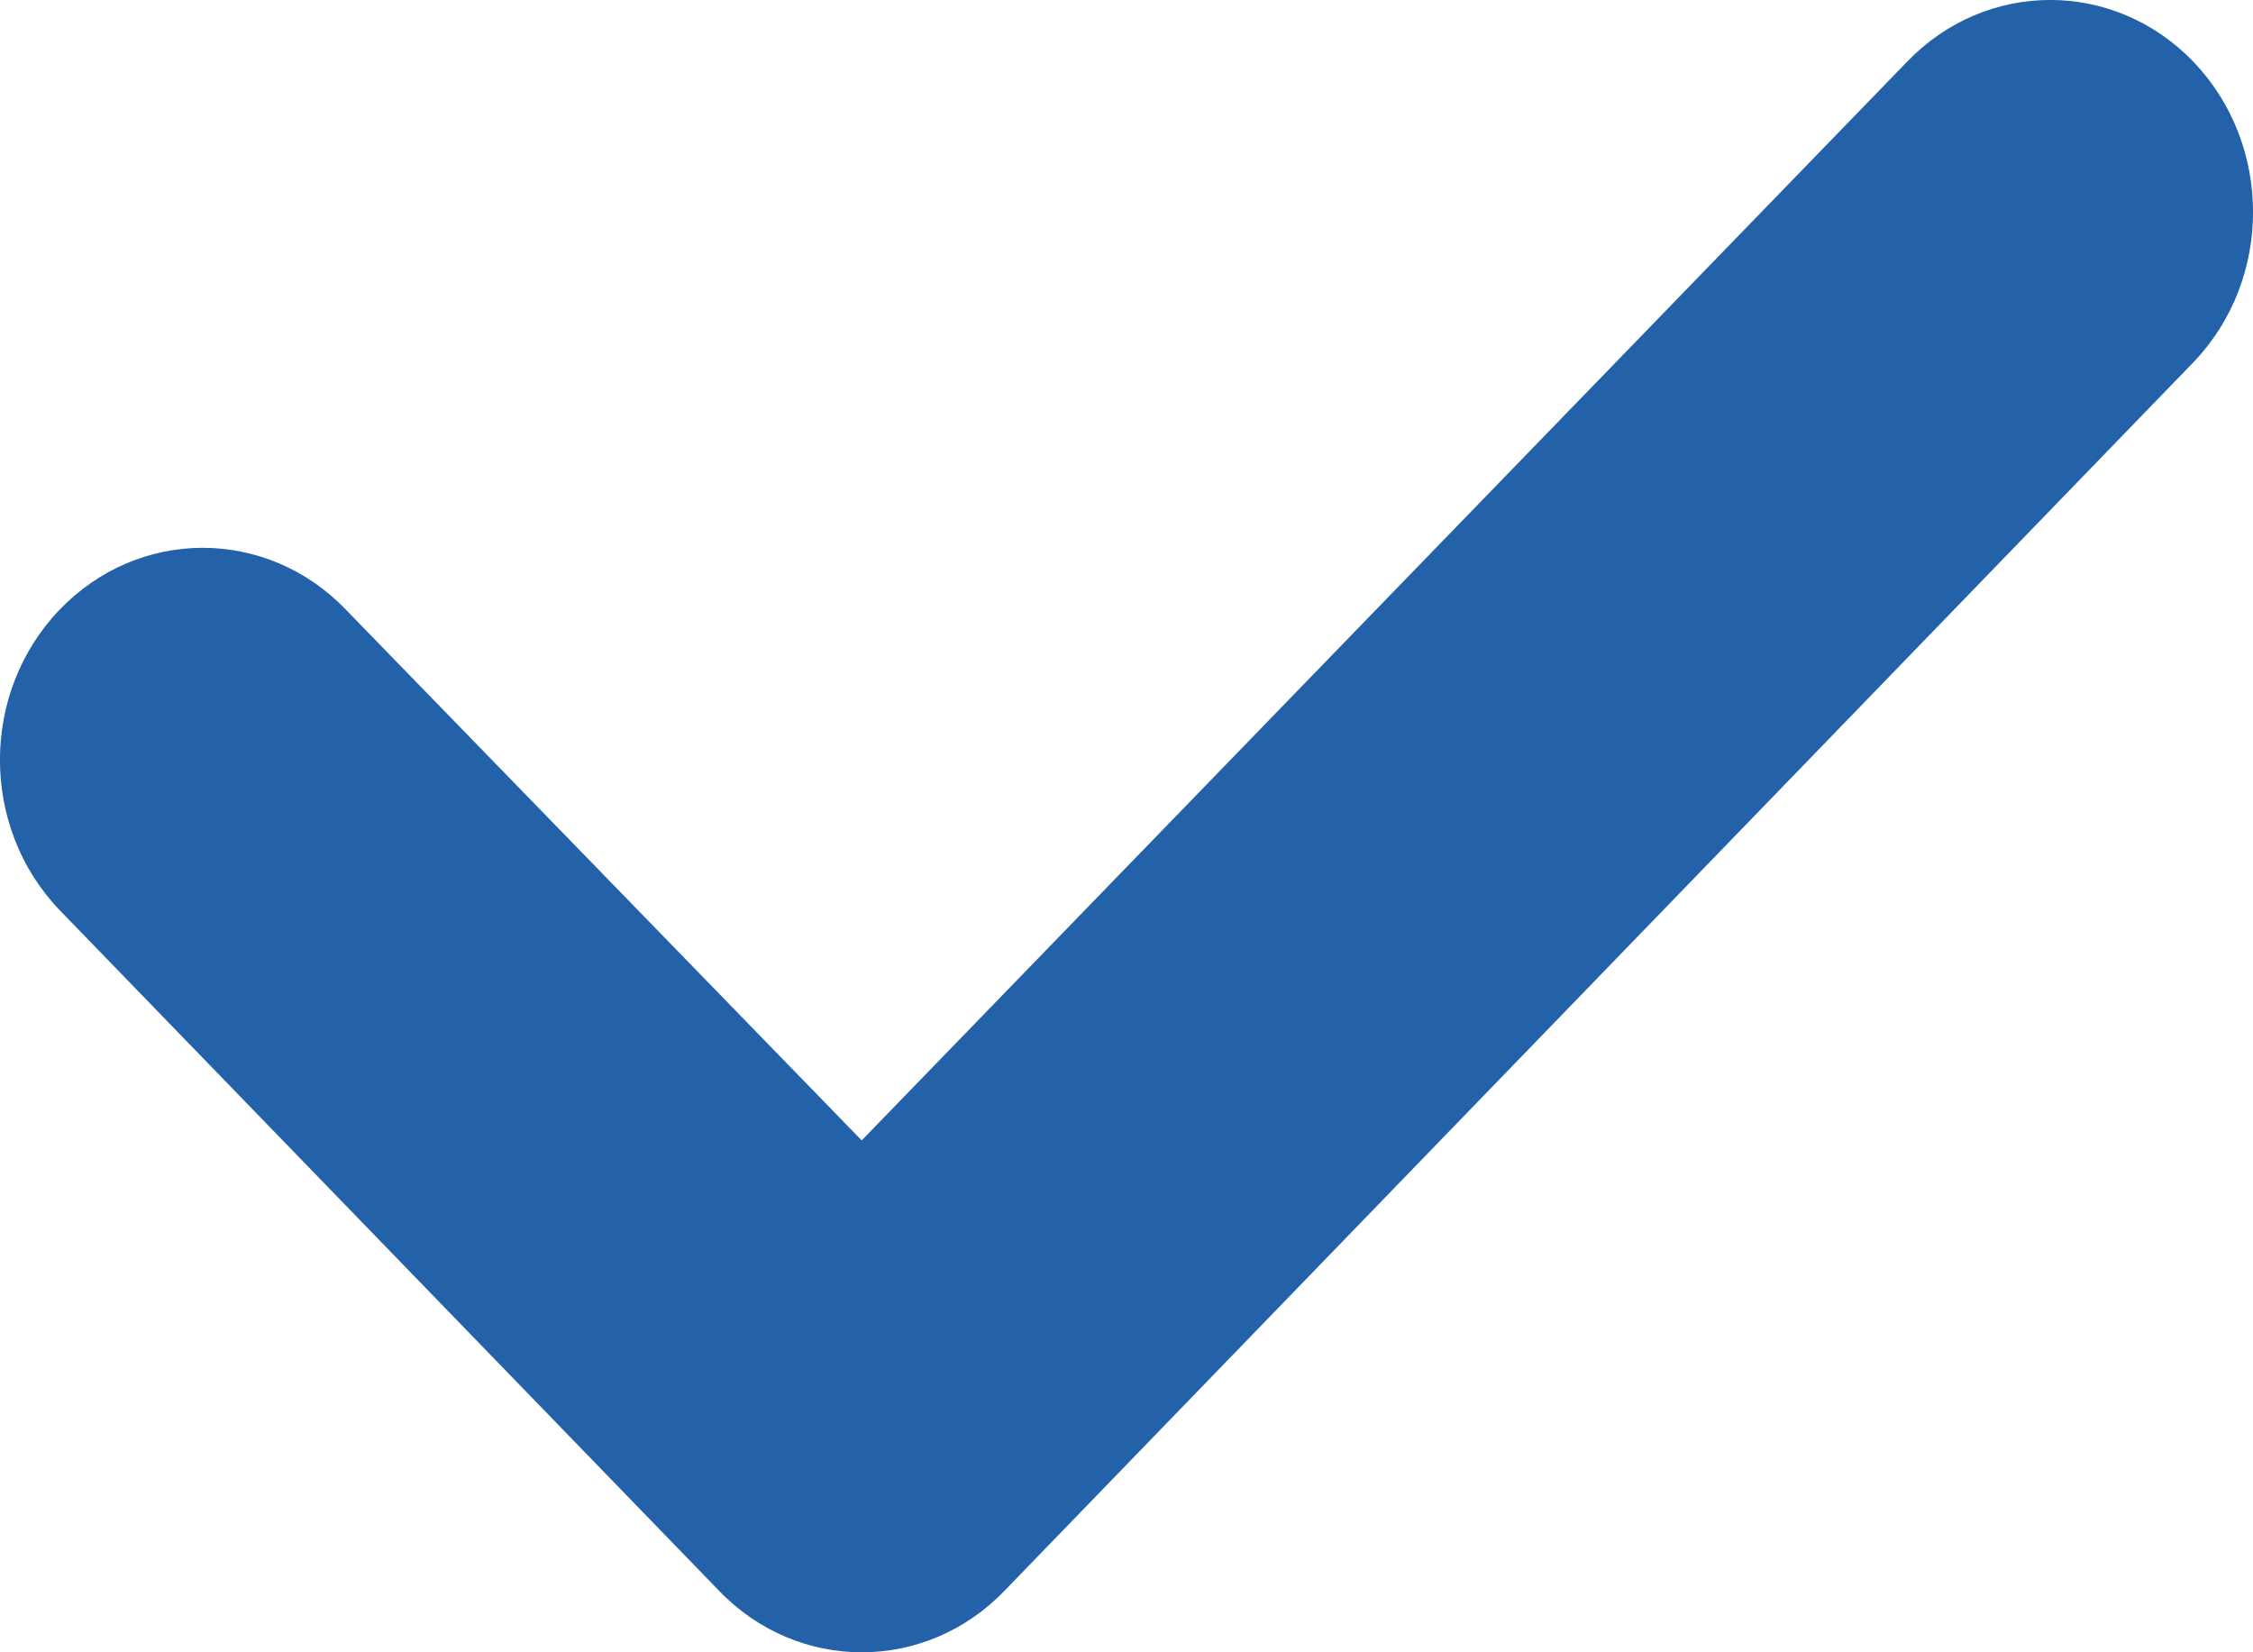 <svg width="15" height="11" viewBox="0 0 15 11" fill="none" xmlns="http://www.w3.org/2000/svg">
<path fill-rule="evenodd" clip-rule="evenodd" d="M14.605 0.413C15.132 0.965 15.132 1.859 14.605 2.41L6.692 10.586C6.165 11.138 5.31 11.138 4.783 10.586L0.395 6.057C-0.132 5.506 -0.132 4.612 0.395 4.061C0.923 3.509 1.777 3.509 2.305 4.061L5.737 7.592L12.695 0.413C13.223 -0.138 14.077 -0.138 14.605 0.413Z" fill="#2361A9"/>
</svg>
